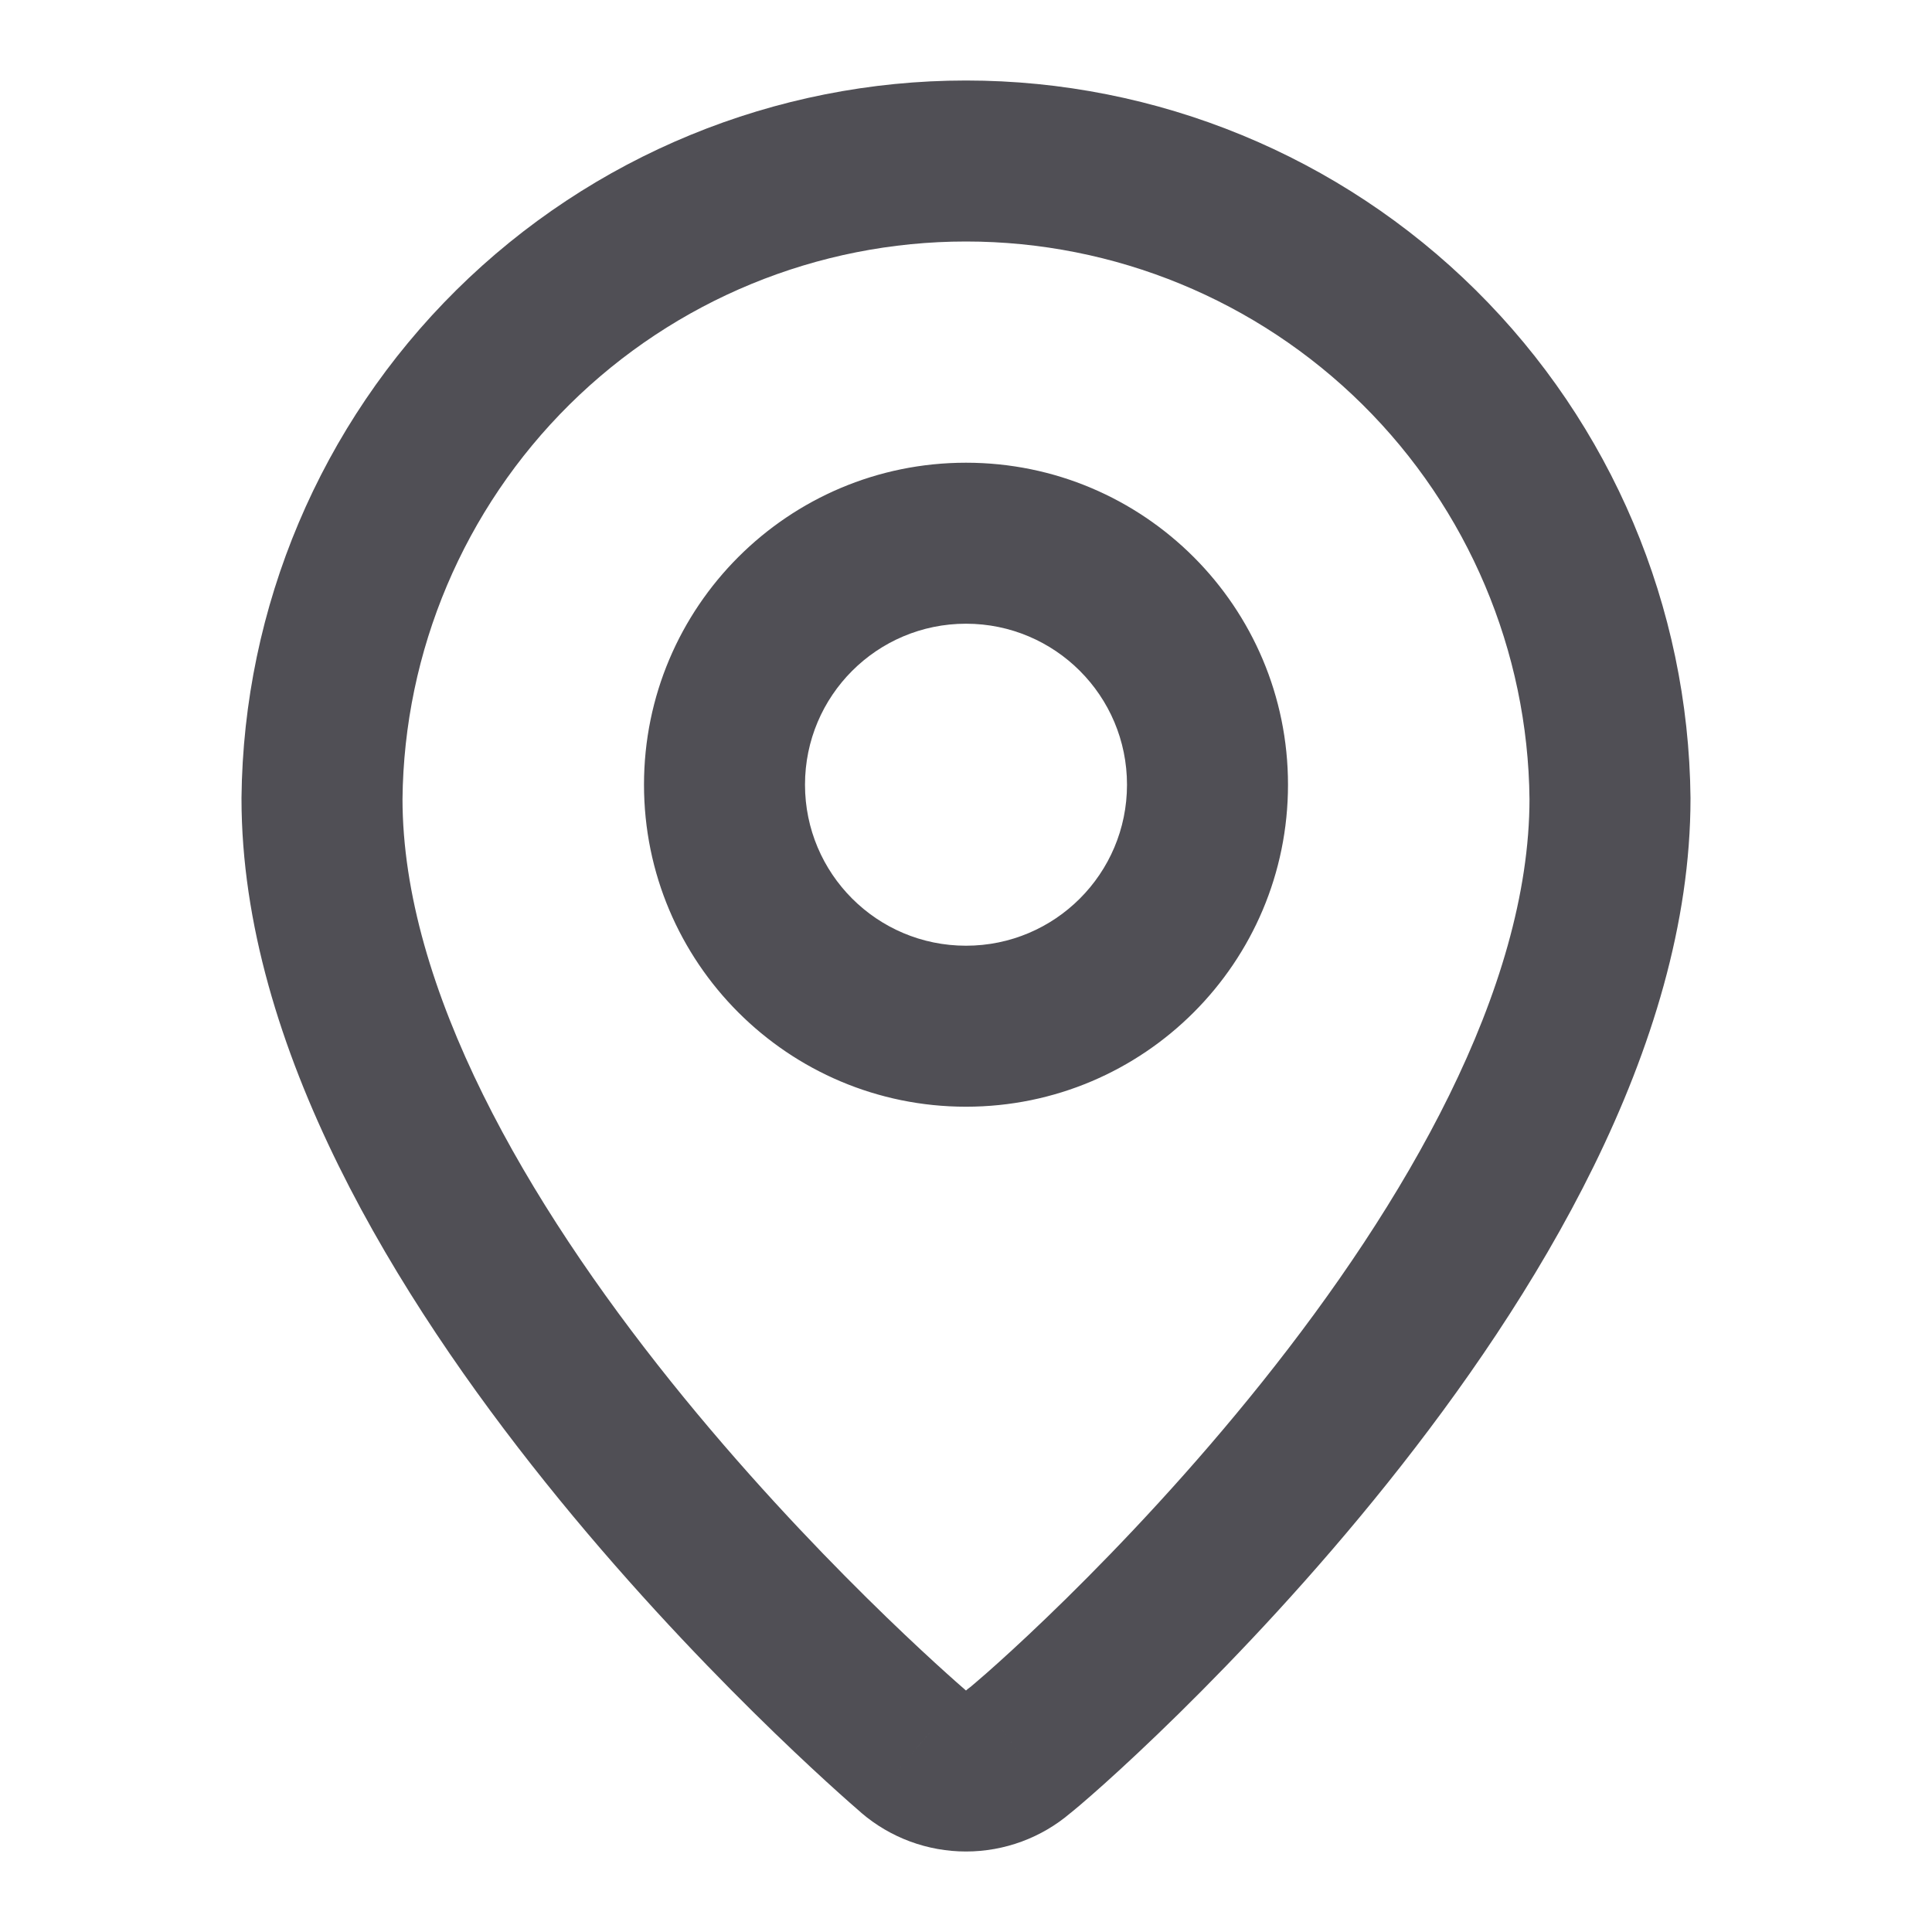 <svg width="24" height="24" viewBox="0 0 24 24" fill="none" xmlns="http://www.w3.org/2000/svg">
								<path d="M12 2L12 3H12L12 2ZM20 9.92H21L21 9.91L20 9.92ZM12.65 21.76L12.054 20.957L12.026 20.978L12 21L12.65 21.76ZM11.35 21.76L10.695 22.515L10.7 22.52L11.35 21.76ZM11.348 21.759L12.004 21.003L12.003 21.003L11.348 21.759ZM4 9.92L3 9.91V9.92H4ZM12 1C9.629 1 7.353 1.936 5.668 3.604L7.075 5.025C8.386 3.728 10.155 3 12 3L12 1ZM18.332 3.604C16.647 1.936 14.371 1 12 1L12 3C13.845 3 15.614 3.728 16.925 5.025L18.332 3.604ZM21 9.91C20.976 7.539 20.018 5.273 18.332 3.604L16.925 5.025C18.236 6.323 18.982 8.086 19 9.93L21 9.91ZM13.246 22.563C13.5 22.374 15.398 20.721 17.237 18.422C19.05 16.156 21 13.027 21 9.92H19C19 12.293 17.45 14.954 15.675 17.173C14.809 18.256 13.93 19.184 13.245 19.858C12.903 20.194 12.612 20.465 12.397 20.658C12.29 20.755 12.203 20.83 12.14 20.884C12.069 20.946 12.045 20.964 12.054 20.957L13.246 22.563ZM12 23C12.477 23 12.938 22.83 13.3 22.52L12 21L12 21V23ZM10.7 22.52C11.062 22.83 11.523 23 12 23V21L12 21L10.7 22.52ZM10.693 22.514L10.695 22.515L12.005 21.005L12.004 21.003L10.693 22.514ZM3 9.92C3 13.024 4.959 16.148 6.773 18.411C8.625 20.722 10.515 22.36 10.694 22.514L12.003 21.003C11.858 20.877 10.074 19.331 8.333 17.16C6.554 14.941 5 12.287 5 9.92H3ZM5.668 3.604C3.982 5.273 3.024 7.539 3 9.91L5 9.93C5.018 8.086 5.764 6.323 7.075 5.025L5.668 3.604ZM14 9.748C14 10.853 13.105 11.748 12 11.748V13.748C14.209 13.748 16 11.957 16 9.748H14ZM12 7.748C13.105 7.748 14 8.643 14 9.748H16C16 7.539 14.209 5.748 12 5.748V7.748ZM10 9.748C10 8.643 10.895 7.748 12 7.748V5.748C9.791 5.748 8 7.539 8 9.748H10ZM12 11.748C10.895 11.748 10 10.853 10 9.748H8C8 11.957 9.791 13.748 12 13.748V11.748Z" fill="#504F55"></path>
							</svg>